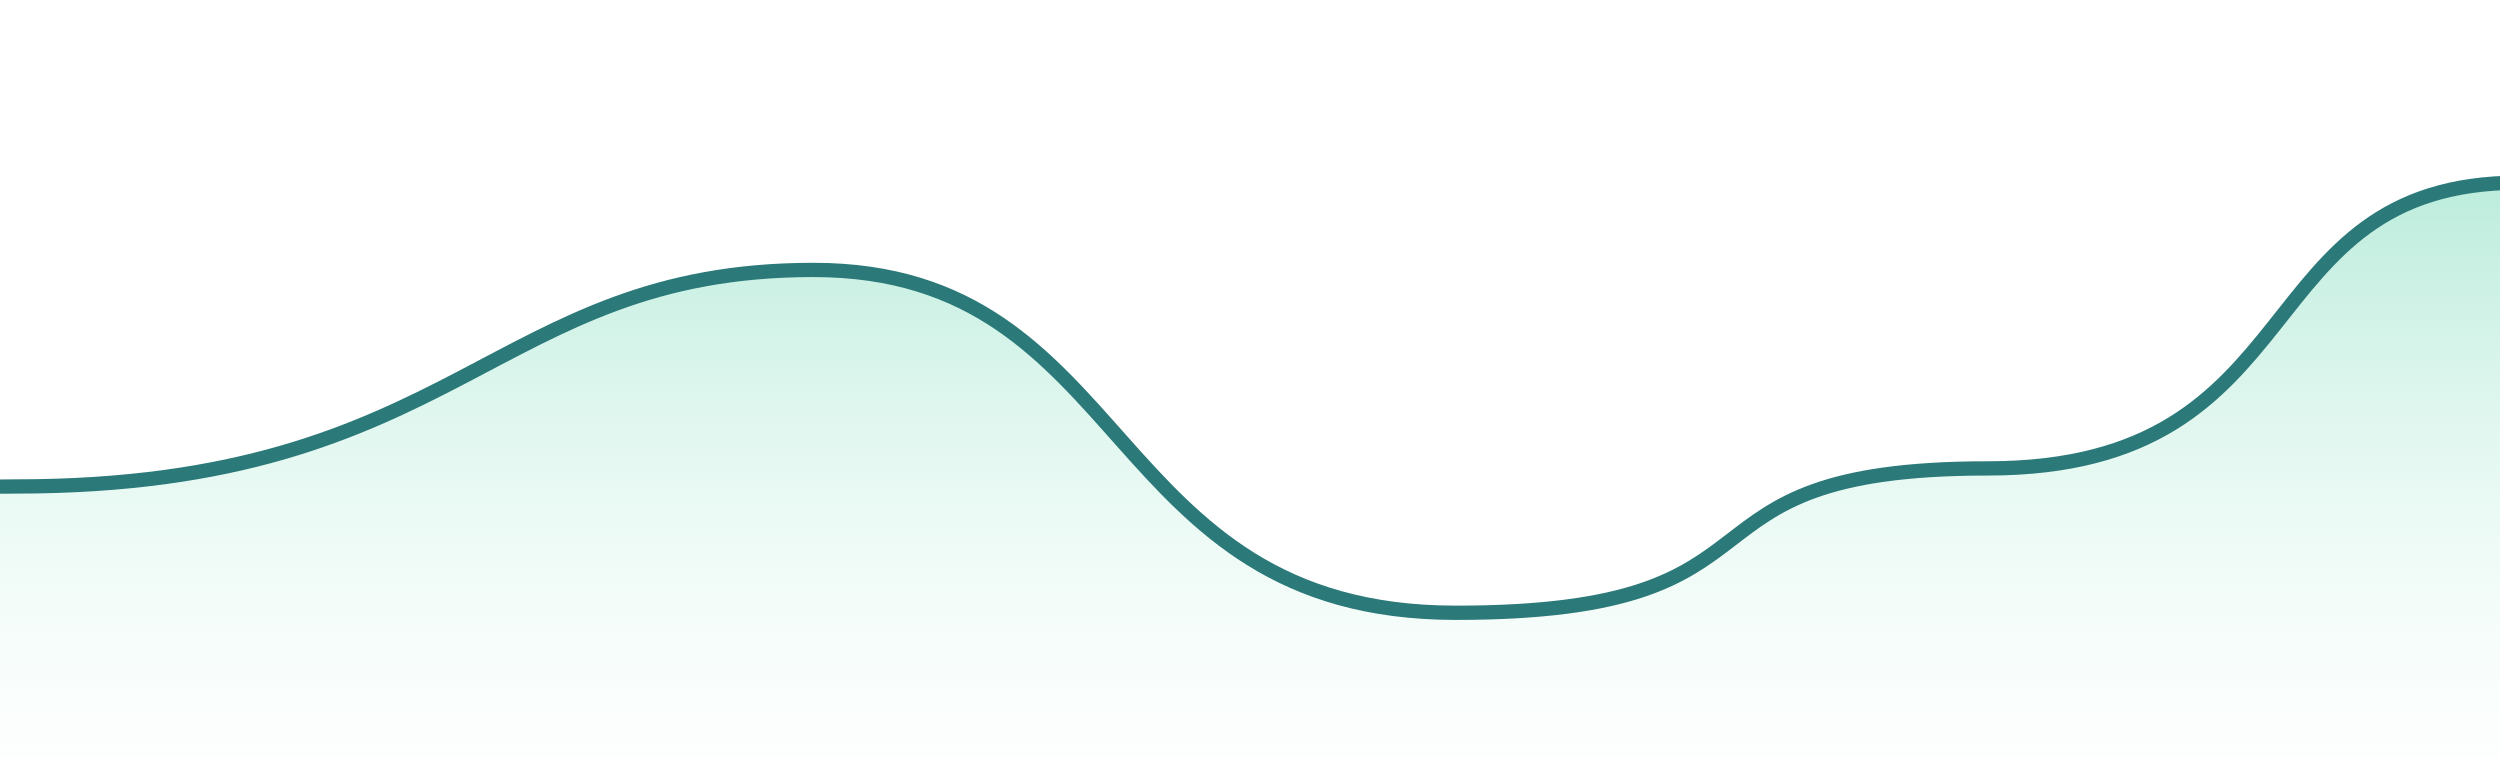<svg width="175" height="53" viewBox="0 0 175 53" fill="none" xmlns="http://www.w3.org/2000/svg">
<path d="M221.335 23.737C251.578 23.737 236.069 57 269.414 57L-40 57C-10.532 57 -29.919 34.053 1.1 34.053C32.119 34.053 34.446 18.895 56.934 18.895C79.423 18.895 77.097 42.895 101.912 42.895C126.727 42.895 115.87 32.789 139.135 32.789C162.399 32.789 156.971 12.79 176.357 12.79C195.744 12.79 191.091 23.737 221.335 23.737Z" fill="url(#paint0_linear_151_2968)"/>
<path d="M409 9C384.96 9 382.634 1 357.043 1C331.453 1 337.656 23.737 313.617 23.737C289.577 23.737 302.76 57 269.415 57C236.069 57 251.579 23.737 221.335 23.737C191.092 23.737 195.744 12.79 176.358 12.79C156.971 12.79 162.399 32.789 139.135 32.789C115.87 32.789 126.727 42.895 101.912 42.895C77.097 42.895 79.423 18.895 56.934 18.895C34.446 18.895 32.119 34.053 1.1 34.053C-29.919 34.053 -10.532 52.789 -40 52.789" stroke="#2B7979" stroke-linecap="round"/>
<defs>
<linearGradient id="paint0_linear_151_2968" x1="79" y1="13" x2="79" y2="57" gradientUnits="userSpaceOnUse">
<stop stop-color="#BCECDC"/>
<stop offset="1" stop-color="#ECFBF6" stop-opacity="0"/>
</linearGradient>
</defs>
</svg>
